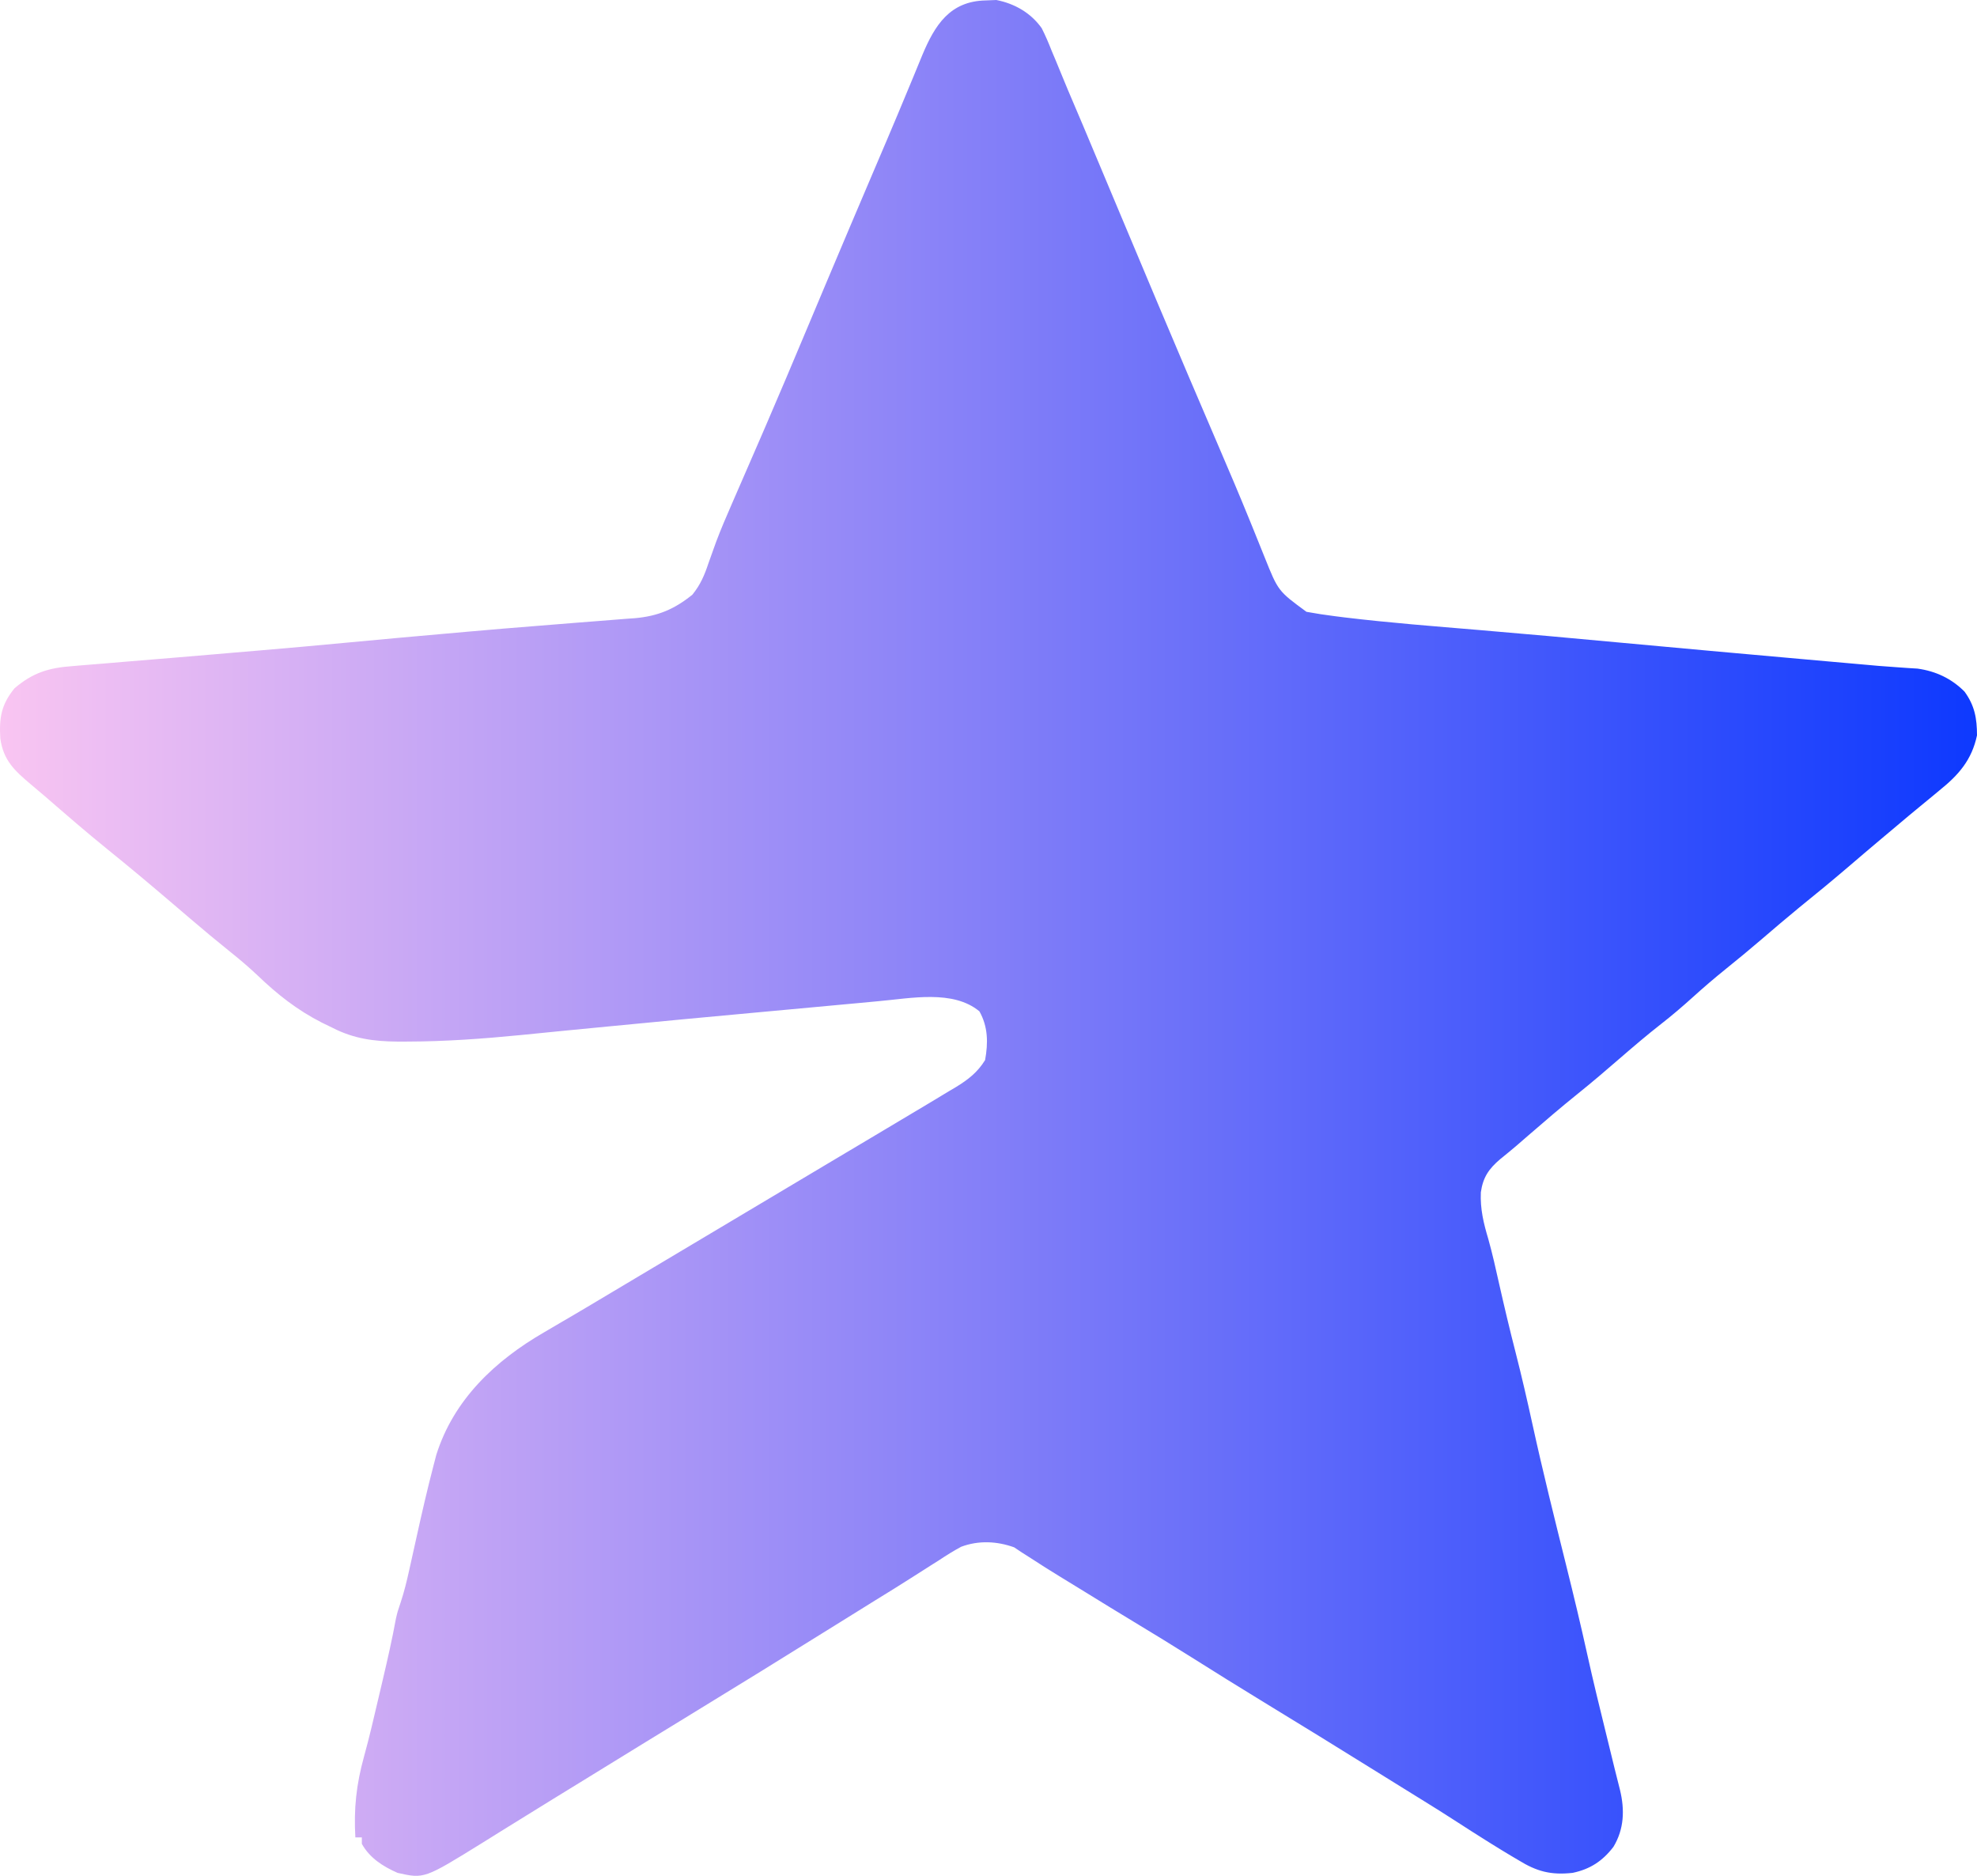 <svg width="117" height="111" viewBox="0 0 117 111" fill="none" xmlns="http://www.w3.org/2000/svg">
<path d="M58.346 0.025C58.55 0.017 58.752 0.008 58.962 0C60.04 0.209 61.007 0.761 61.648 1.667C61.873 2.11 62.062 2.555 62.243 3.018C62.314 3.185 62.384 3.353 62.457 3.525C62.604 3.874 62.748 4.225 62.89 4.576C63.09 5.067 63.296 5.555 63.505 6.042C63.917 7 64.32 7.961 64.722 8.923C64.871 9.279 65.021 9.635 65.171 9.991C65.48 10.728 65.789 11.465 66.098 12.201C66.831 13.948 67.565 15.694 68.3 17.439C68.407 17.693 68.407 17.693 68.515 17.951C69.709 20.786 70.915 23.615 72.13 26.441C72.754 27.892 73.371 29.345 73.966 30.808C74.019 30.938 74.072 31.067 74.126 31.201C74.37 31.798 74.612 32.396 74.85 32.996C75.643 34.974 75.643 34.974 77.317 36.203C77.887 36.308 78.447 36.393 79.022 36.465C79.211 36.489 79.4 36.513 79.594 36.537C82.228 36.854 84.873 37.057 87.516 37.279C90.225 37.506 92.932 37.752 95.639 38.004C99.369 38.349 103.099 38.687 106.83 39.017C107.059 39.038 107.289 39.058 107.526 39.079C108.181 39.137 108.836 39.195 109.49 39.253C109.681 39.27 109.871 39.287 110.068 39.304C110.25 39.32 110.432 39.336 110.62 39.353C110.797 39.369 110.973 39.384 111.156 39.401C111.543 39.433 111.93 39.462 112.317 39.487C112.519 39.501 112.722 39.515 112.93 39.53C113.112 39.541 113.294 39.553 113.481 39.564C114.563 39.715 115.495 40.153 116.263 40.927C116.864 41.753 116.998 42.509 117 43.514C116.693 44.961 115.921 45.851 114.79 46.759C114.662 46.865 114.535 46.97 114.404 47.08C114.143 47.296 113.881 47.512 113.618 47.727C113.169 48.094 112.726 48.467 112.283 48.841C111.979 49.098 111.674 49.353 111.369 49.609C110.7 50.169 110.038 50.736 109.375 51.303C108.424 52.115 107.461 52.91 106.487 53.695C105.732 54.313 104.992 54.948 104.25 55.583C103.558 56.176 102.857 56.756 102.147 57.327C101.468 57.874 100.812 58.436 100.166 59.021C99.565 59.564 98.956 60.084 98.317 60.583C97.478 61.239 96.671 61.926 95.867 62.623C95.041 63.34 94.211 64.049 93.358 64.734C92.365 65.533 91.4 66.361 90.438 67.195C90.323 67.295 90.207 67.396 90.088 67.499C89.977 67.596 89.865 67.692 89.75 67.792C89.431 68.065 89.106 68.329 88.78 68.593C88.106 69.165 87.762 69.671 87.637 70.554C87.594 71.537 87.799 72.383 88.079 73.319C88.326 74.2 88.523 75.09 88.723 75.983C89.029 77.339 89.35 78.691 89.696 80.038C90.057 81.448 90.382 82.863 90.693 84.284C91.307 87.087 92 89.869 92.694 92.653C93.131 94.411 93.555 96.171 93.945 97.94C94.282 99.465 94.653 100.982 95.027 102.498C95.096 102.78 95.165 103.061 95.234 103.342C95.547 104.631 95.547 104.631 95.872 105.916C96.158 107.099 96.118 108.233 95.483 109.286C94.839 110.124 94.111 110.605 93.07 110.824C91.785 110.965 90.951 110.745 89.864 110.073C89.732 109.995 89.6 109.917 89.465 109.838C89.062 109.599 88.664 109.354 88.267 109.107C88.151 109.034 88.035 108.962 87.915 108.887C87.358 108.539 86.805 108.184 86.254 107.827C85.562 107.377 84.863 106.94 84.161 106.506C84.035 106.428 83.909 106.351 83.78 106.271C83.506 106.101 83.233 105.932 82.959 105.762C82.458 105.452 81.959 105.141 81.459 104.831C79.213 103.432 76.96 102.045 74.701 100.668C73.305 99.816 71.917 98.952 70.534 98.08C69.404 97.368 68.264 96.671 67.12 95.98C66.153 95.396 65.19 94.806 64.229 94.212C63.713 93.894 63.196 93.577 62.678 93.261C62.134 92.928 61.595 92.591 61.063 92.24C60.872 92.118 60.681 91.996 60.483 91.871C60.331 91.769 60.178 91.667 60.02 91.562C58.995 91.193 57.911 91.143 56.882 91.528C56.427 91.772 56.002 92.039 55.573 92.324C55.41 92.426 55.248 92.528 55.081 92.634C54.732 92.854 54.383 93.076 54.037 93.3C53.302 93.772 52.559 94.229 51.815 94.687C51.033 95.17 50.252 95.657 49.472 96.144C46.484 98.008 43.488 99.858 40.482 101.693C38.897 102.66 37.316 103.633 35.734 104.607C35.236 104.913 34.739 105.22 34.241 105.526C34.074 105.629 33.906 105.731 33.734 105.837C33.399 106.043 33.064 106.249 32.728 106.455C31.86 106.989 30.993 107.524 30.128 108.063C29.95 108.174 29.771 108.284 29.587 108.399C29.249 108.608 28.912 108.819 28.575 109.03C25.106 111.18 25.106 111.18 23.527 110.824C22.664 110.444 21.879 109.945 21.414 109.107C21.414 108.98 21.414 108.855 21.414 108.725C21.287 108.725 21.16 108.725 21.03 108.725C20.933 107.025 21.086 105.596 21.539 103.958C21.86 102.797 22.131 101.622 22.405 100.449C22.492 100.074 22.581 99.698 22.67 99.323C22.945 98.151 23.212 96.981 23.428 95.797C23.527 95.366 23.527 95.366 23.711 94.821C23.921 94.19 24.072 93.564 24.216 92.915C24.243 92.792 24.271 92.669 24.299 92.543C24.415 92.023 24.53 91.504 24.645 90.985C24.957 89.572 25.28 88.163 25.645 86.763C25.703 86.539 25.761 86.316 25.821 86.087C26.852 82.814 29.304 80.511 32.208 78.833C32.552 78.631 32.896 78.429 33.24 78.227C33.502 78.075 33.502 78.075 33.769 77.919C34.564 77.453 35.355 76.98 36.146 76.507C36.465 76.317 36.784 76.127 37.103 75.937C37.35 75.79 37.35 75.79 37.601 75.64C47.729 69.603 47.729 69.603 48.211 69.316C48.531 69.125 48.851 68.934 49.172 68.743C49.981 68.26 50.791 67.778 51.602 67.297C52.402 66.822 53.201 66.346 53.999 65.867C54.302 65.685 54.606 65.504 54.911 65.323C55.337 65.069 55.761 64.812 56.185 64.555C56.311 64.481 56.436 64.407 56.565 64.331C57.296 63.883 57.846 63.46 58.298 62.73C58.484 61.711 58.475 60.754 57.962 59.844C56.402 58.552 53.908 59.075 52.005 59.242C51.602 59.28 51.198 59.318 50.795 59.356C50.501 59.383 50.207 59.41 49.913 59.437C49.289 59.494 48.666 59.551 48.042 59.61C47.059 59.702 46.075 59.792 45.092 59.882C42.05 60.16 39.011 60.446 35.971 60.742C35.144 60.823 34.316 60.903 33.489 60.982C32.604 61.068 31.721 61.156 30.836 61.246C28.598 61.466 26.377 61.628 24.127 61.634C23.93 61.634 23.732 61.635 23.529 61.635C22.128 61.623 20.944 61.467 19.685 60.822C19.47 60.717 19.254 60.613 19.033 60.505C17.578 59.761 16.412 58.84 15.239 57.715C14.728 57.232 14.206 56.788 13.657 56.349C12.845 55.698 12.047 55.033 11.256 54.357C11.027 54.161 10.798 53.966 10.569 53.77C10.399 53.625 10.399 53.625 10.226 53.477C8.949 52.388 7.665 51.307 6.357 50.254C5.122 49.254 3.922 48.215 2.723 47.173C2.434 46.923 2.141 46.677 1.847 46.432C0.873 45.609 0.197 45.004 0.018 43.691C-0.056 42.467 0.078 41.688 0.859 40.729C1.945 39.8 2.895 39.516 4.289 39.416C4.452 39.402 4.615 39.388 4.784 39.373C5.316 39.327 5.848 39.285 6.381 39.244C6.754 39.212 7.127 39.181 7.5 39.149C8.439 39.069 9.379 38.992 10.319 38.917C11.104 38.853 11.888 38.787 12.672 38.719C12.954 38.695 13.236 38.671 13.518 38.646C13.723 38.629 13.723 38.629 13.931 38.611C14.343 38.576 14.755 38.541 15.167 38.507C16.998 38.353 18.828 38.188 20.657 38.015C22.581 37.834 24.506 37.657 26.431 37.49C26.828 37.455 27.225 37.419 27.622 37.384C29.061 37.257 30.499 37.136 31.939 37.024C32.727 36.962 33.515 36.898 34.302 36.834C34.688 36.803 35.073 36.773 35.459 36.744C36.001 36.704 36.542 36.66 37.084 36.615C37.245 36.604 37.405 36.593 37.57 36.581C38.932 36.462 39.916 36.048 40.975 35.19C41.453 34.602 41.696 34.027 41.93 33.319C42.028 33.045 42.126 32.77 42.225 32.496C42.302 32.281 42.302 32.281 42.381 32.062C42.66 31.317 42.976 30.588 43.293 29.859C43.359 29.706 43.426 29.553 43.494 29.396C43.633 29.076 43.773 28.756 43.912 28.436C44.296 27.556 44.677 26.676 45.059 25.795C45.177 25.523 45.177 25.523 45.297 25.245C46.117 23.348 46.92 21.444 47.72 19.539C48.007 18.858 48.293 18.177 48.579 17.496C48.686 17.241 48.686 17.241 48.795 16.981C49.802 14.588 50.817 12.2 51.835 9.813C51.985 9.462 52.134 9.111 52.284 8.76C52.356 8.592 52.428 8.423 52.502 8.249C52.932 7.238 53.357 6.224 53.777 5.209C53.874 4.977 53.97 4.746 54.069 4.507C54.239 4.098 54.408 3.688 54.575 3.277C55.322 1.487 56.212 0.063 58.346 0.025Z" fill="url(#paint0_linear_149_89)"/>
<defs>
<linearGradient id="paint0_linear_149_89" x1="0" y1="55.5" x2="117" y2="55.5" gradientUnits="userSpaceOnUse">
<stop stop-color="#F9C5F2"/>
<stop offset="1" stop-color="#0E39FE"/>
</linearGradient>
</defs>
</svg>

